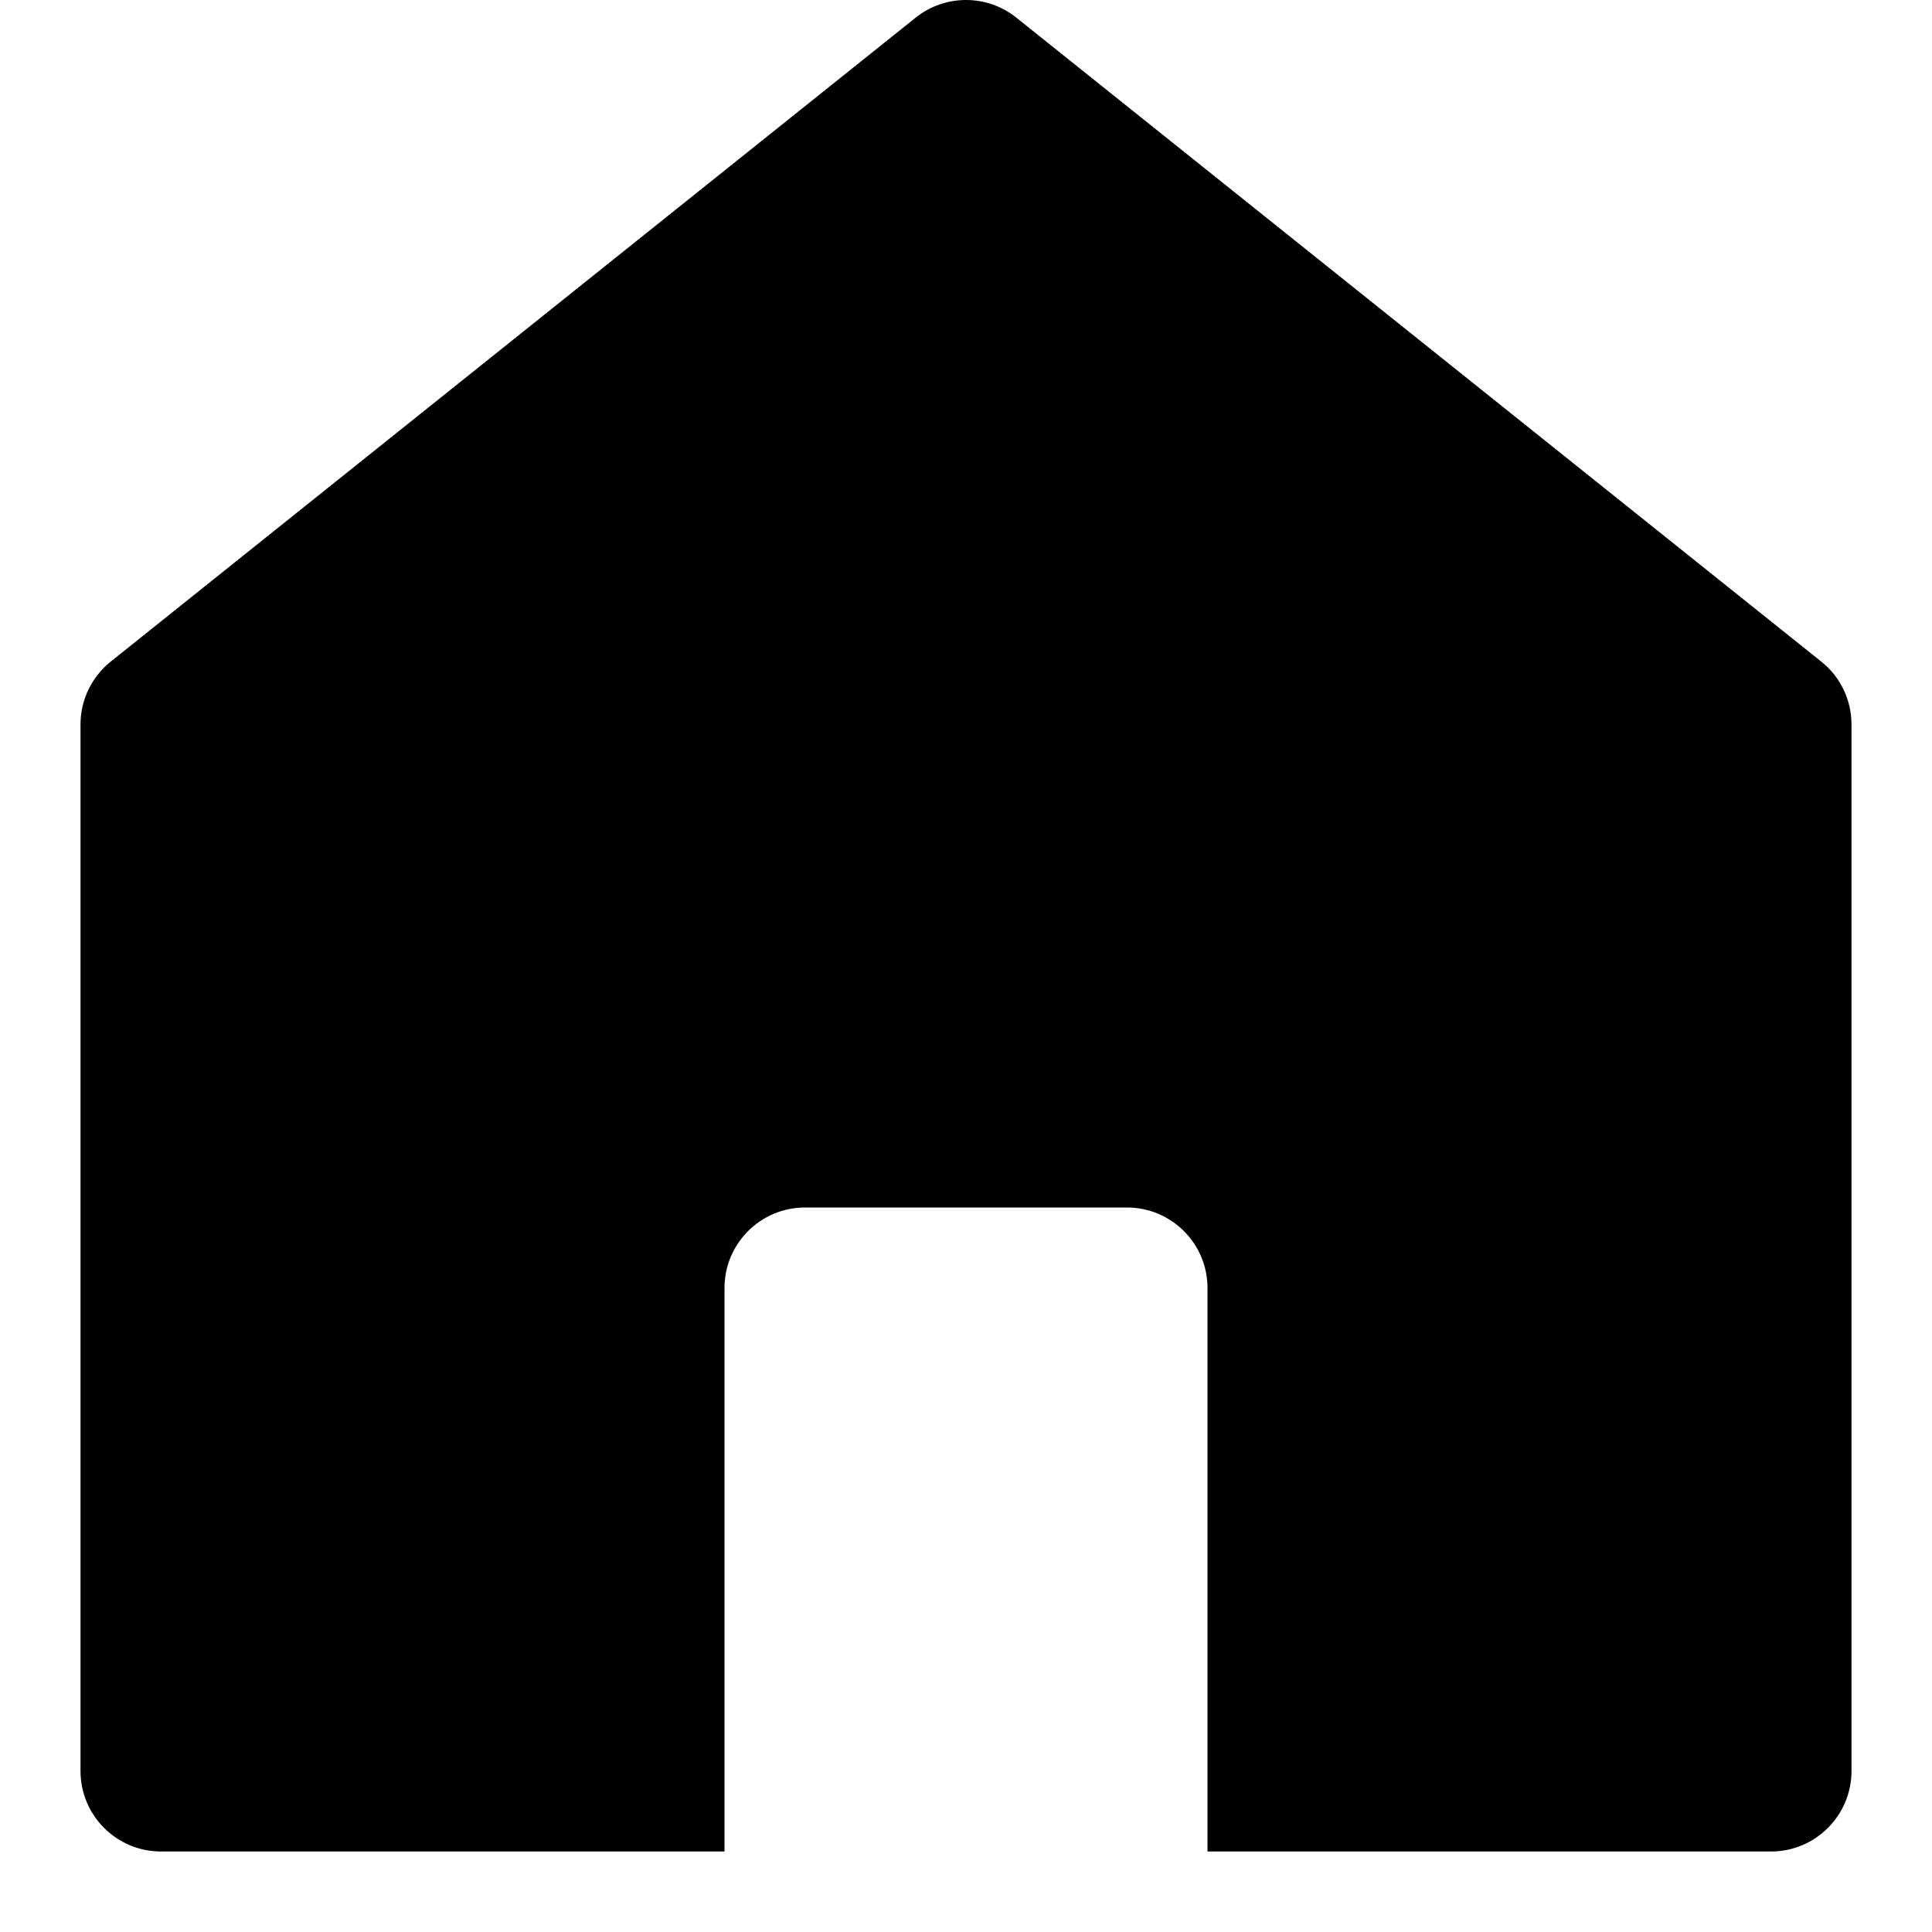 <svg xmlns="http://www.w3.org/2000/svg" width="24" height="24" viewBox="0 0 24 24"><g fill="none" fill-rule="evenodd"><rect width="24" height="24"/><path fill="#000" fill-rule="nonzero" d="M21.625,8.219 L11.625,0.219 C11.26,-0.073 10.74,-0.073 10.375,0.219 L0.375,8.219 C0.138,8.409 0,8.696 0,8.999 L0,22 C0,22.552 0.448,23 1,23 L8,23 L8,16 C8,15.448 8.448,15 9,15 L13,15 C13.552,15 14,15.448 14,16 L14,23 L21,23 C21.552,23 22,22.552 22,22 L22,8.999 C22,8.695 21.862,8.408 21.625,8.219 Z" transform="translate(1)"/></g></svg>